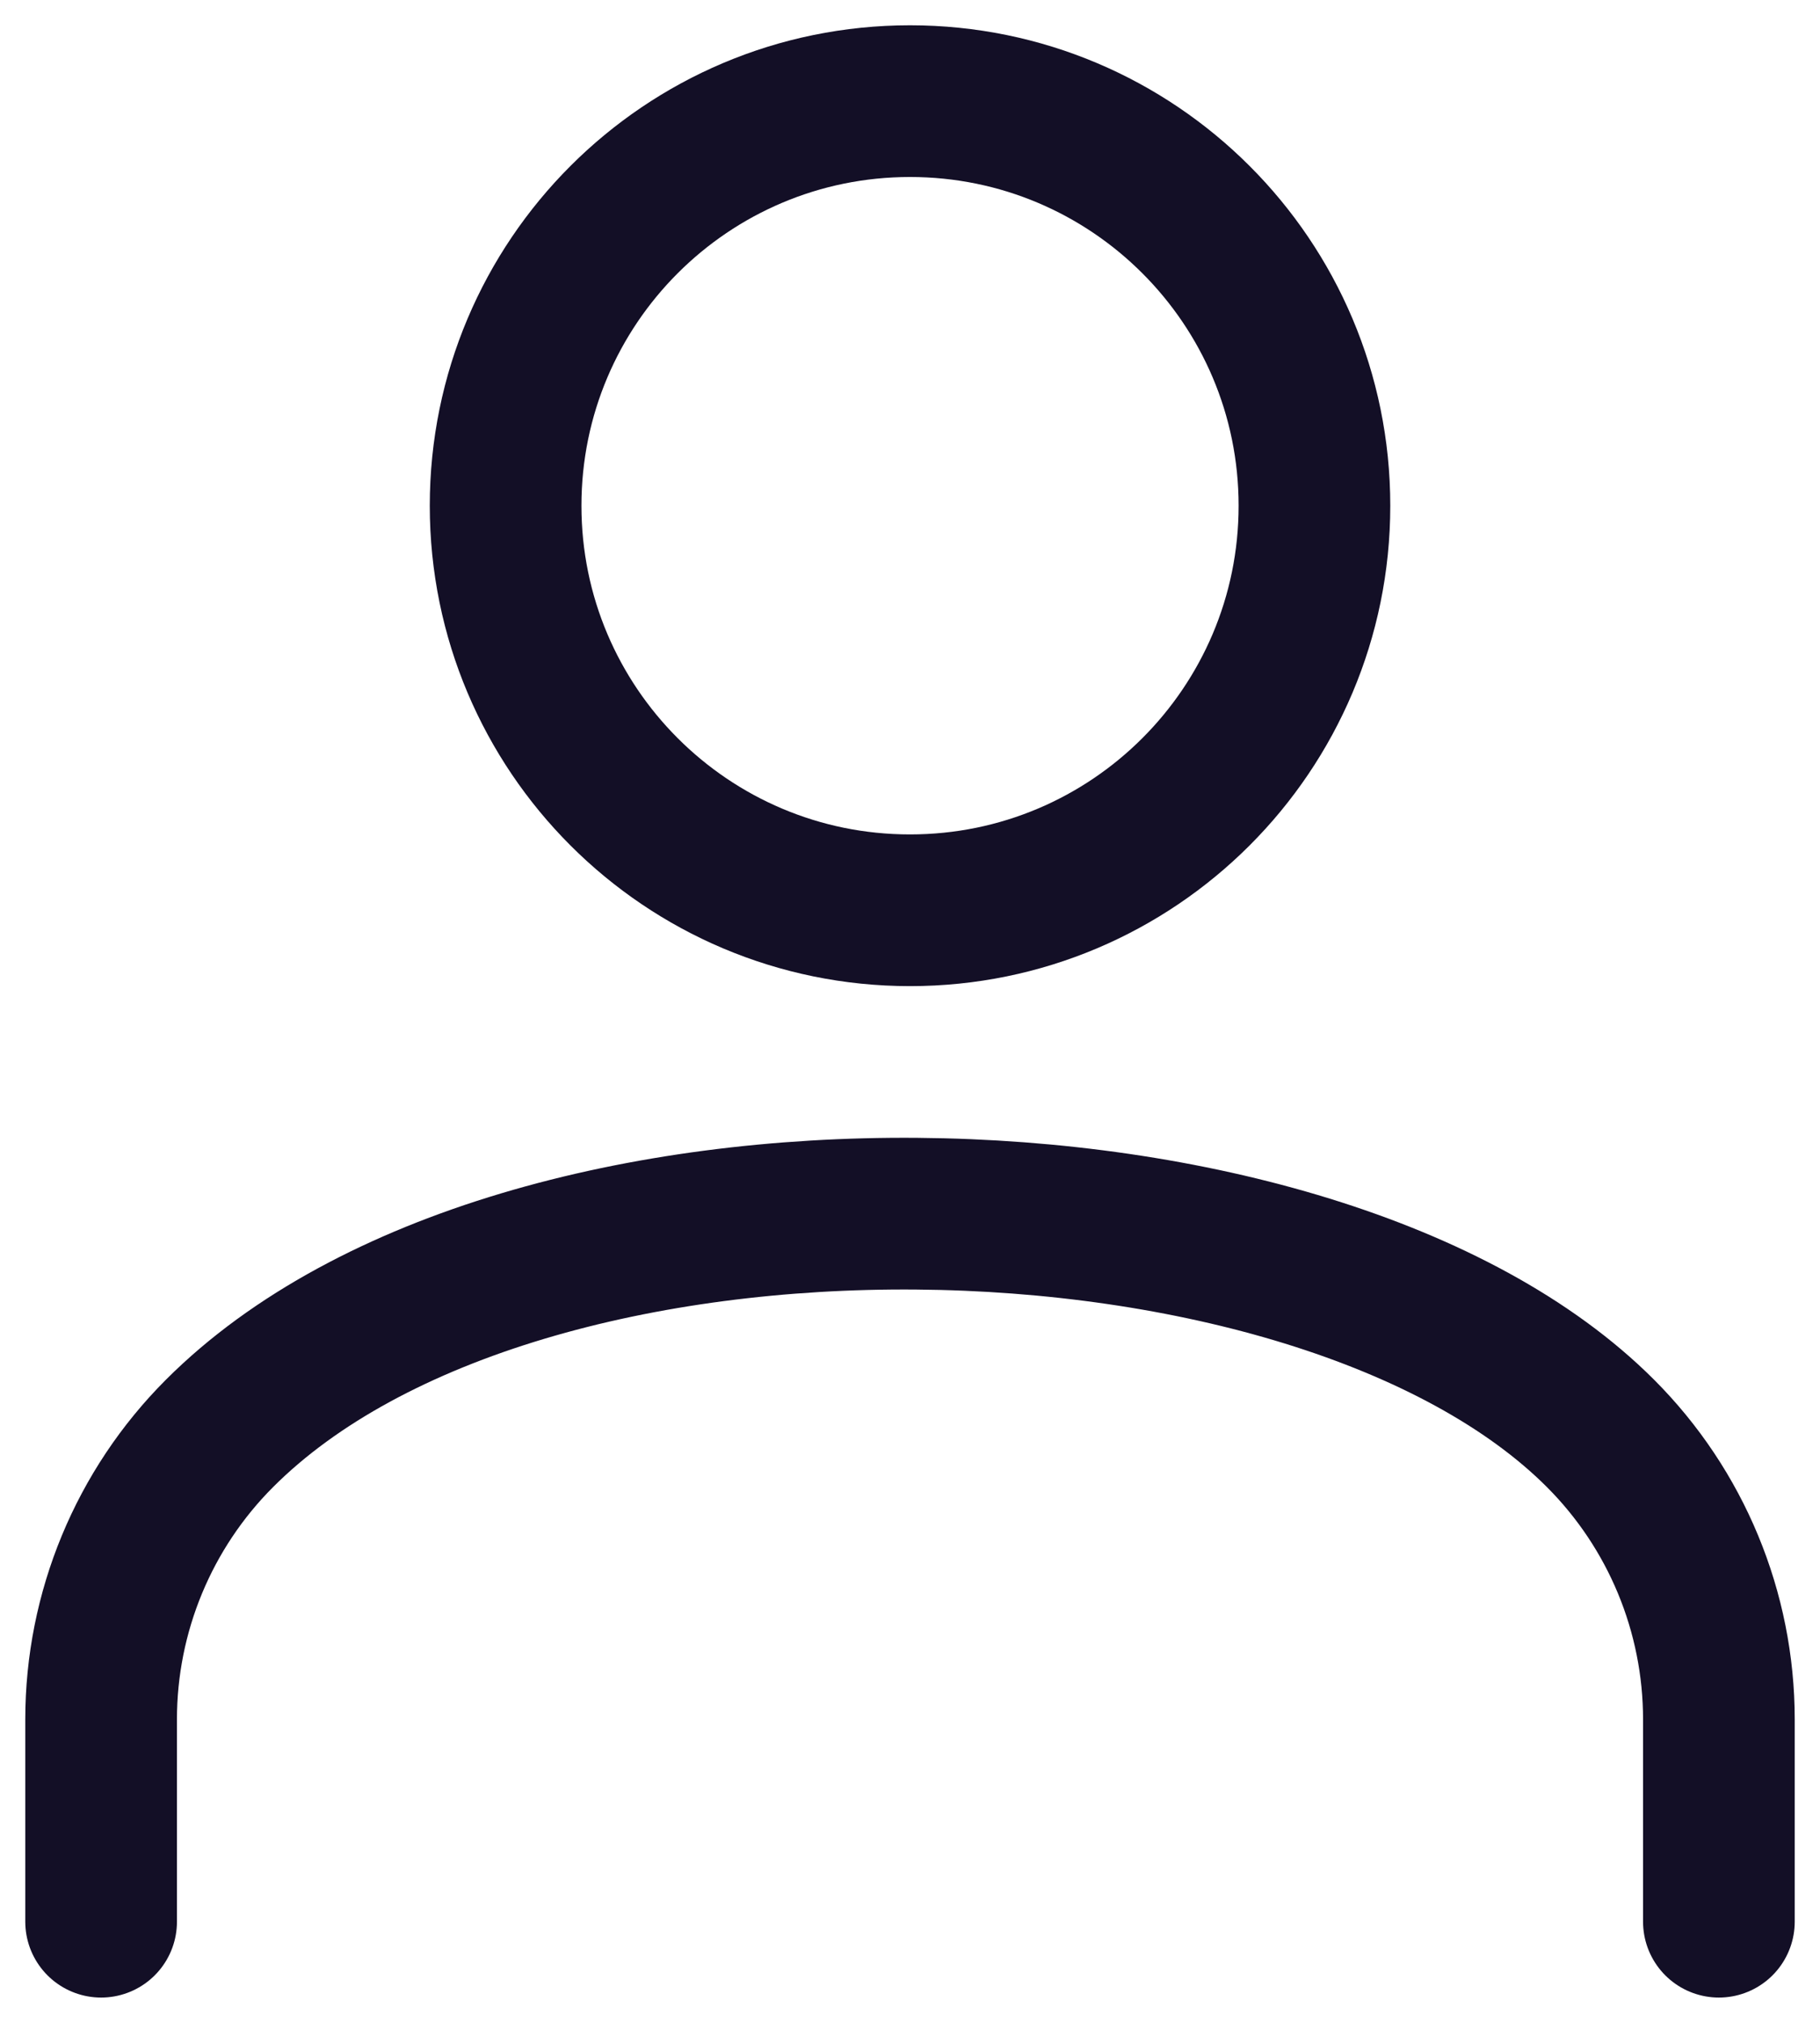 <svg width="36" height="40" viewBox="0 0 36 40" fill="none" xmlns="http://www.w3.org/2000/svg">
<path d="M34 38V34C34 31.878 33.157 29.843 31.657 28.343C26.041 22.727 10.31 22.377 4.343 28.343C2.843 29.843 2 31.878 2 34V38" stroke="#130F26" stroke-width="3" stroke-linecap="round" stroke-linejoin="round"/>
<path d="M18 18C22.419 18 26 14.418 26 10C26 5.582 22.419 2 18 2C13.582 2 10.001 5.582 10.001 10C10.001 14.418 13.582 18 18 18Z" stroke="#130F26" stroke-width="3" stroke-linecap="round" stroke-linejoin="round"/>
</svg>
